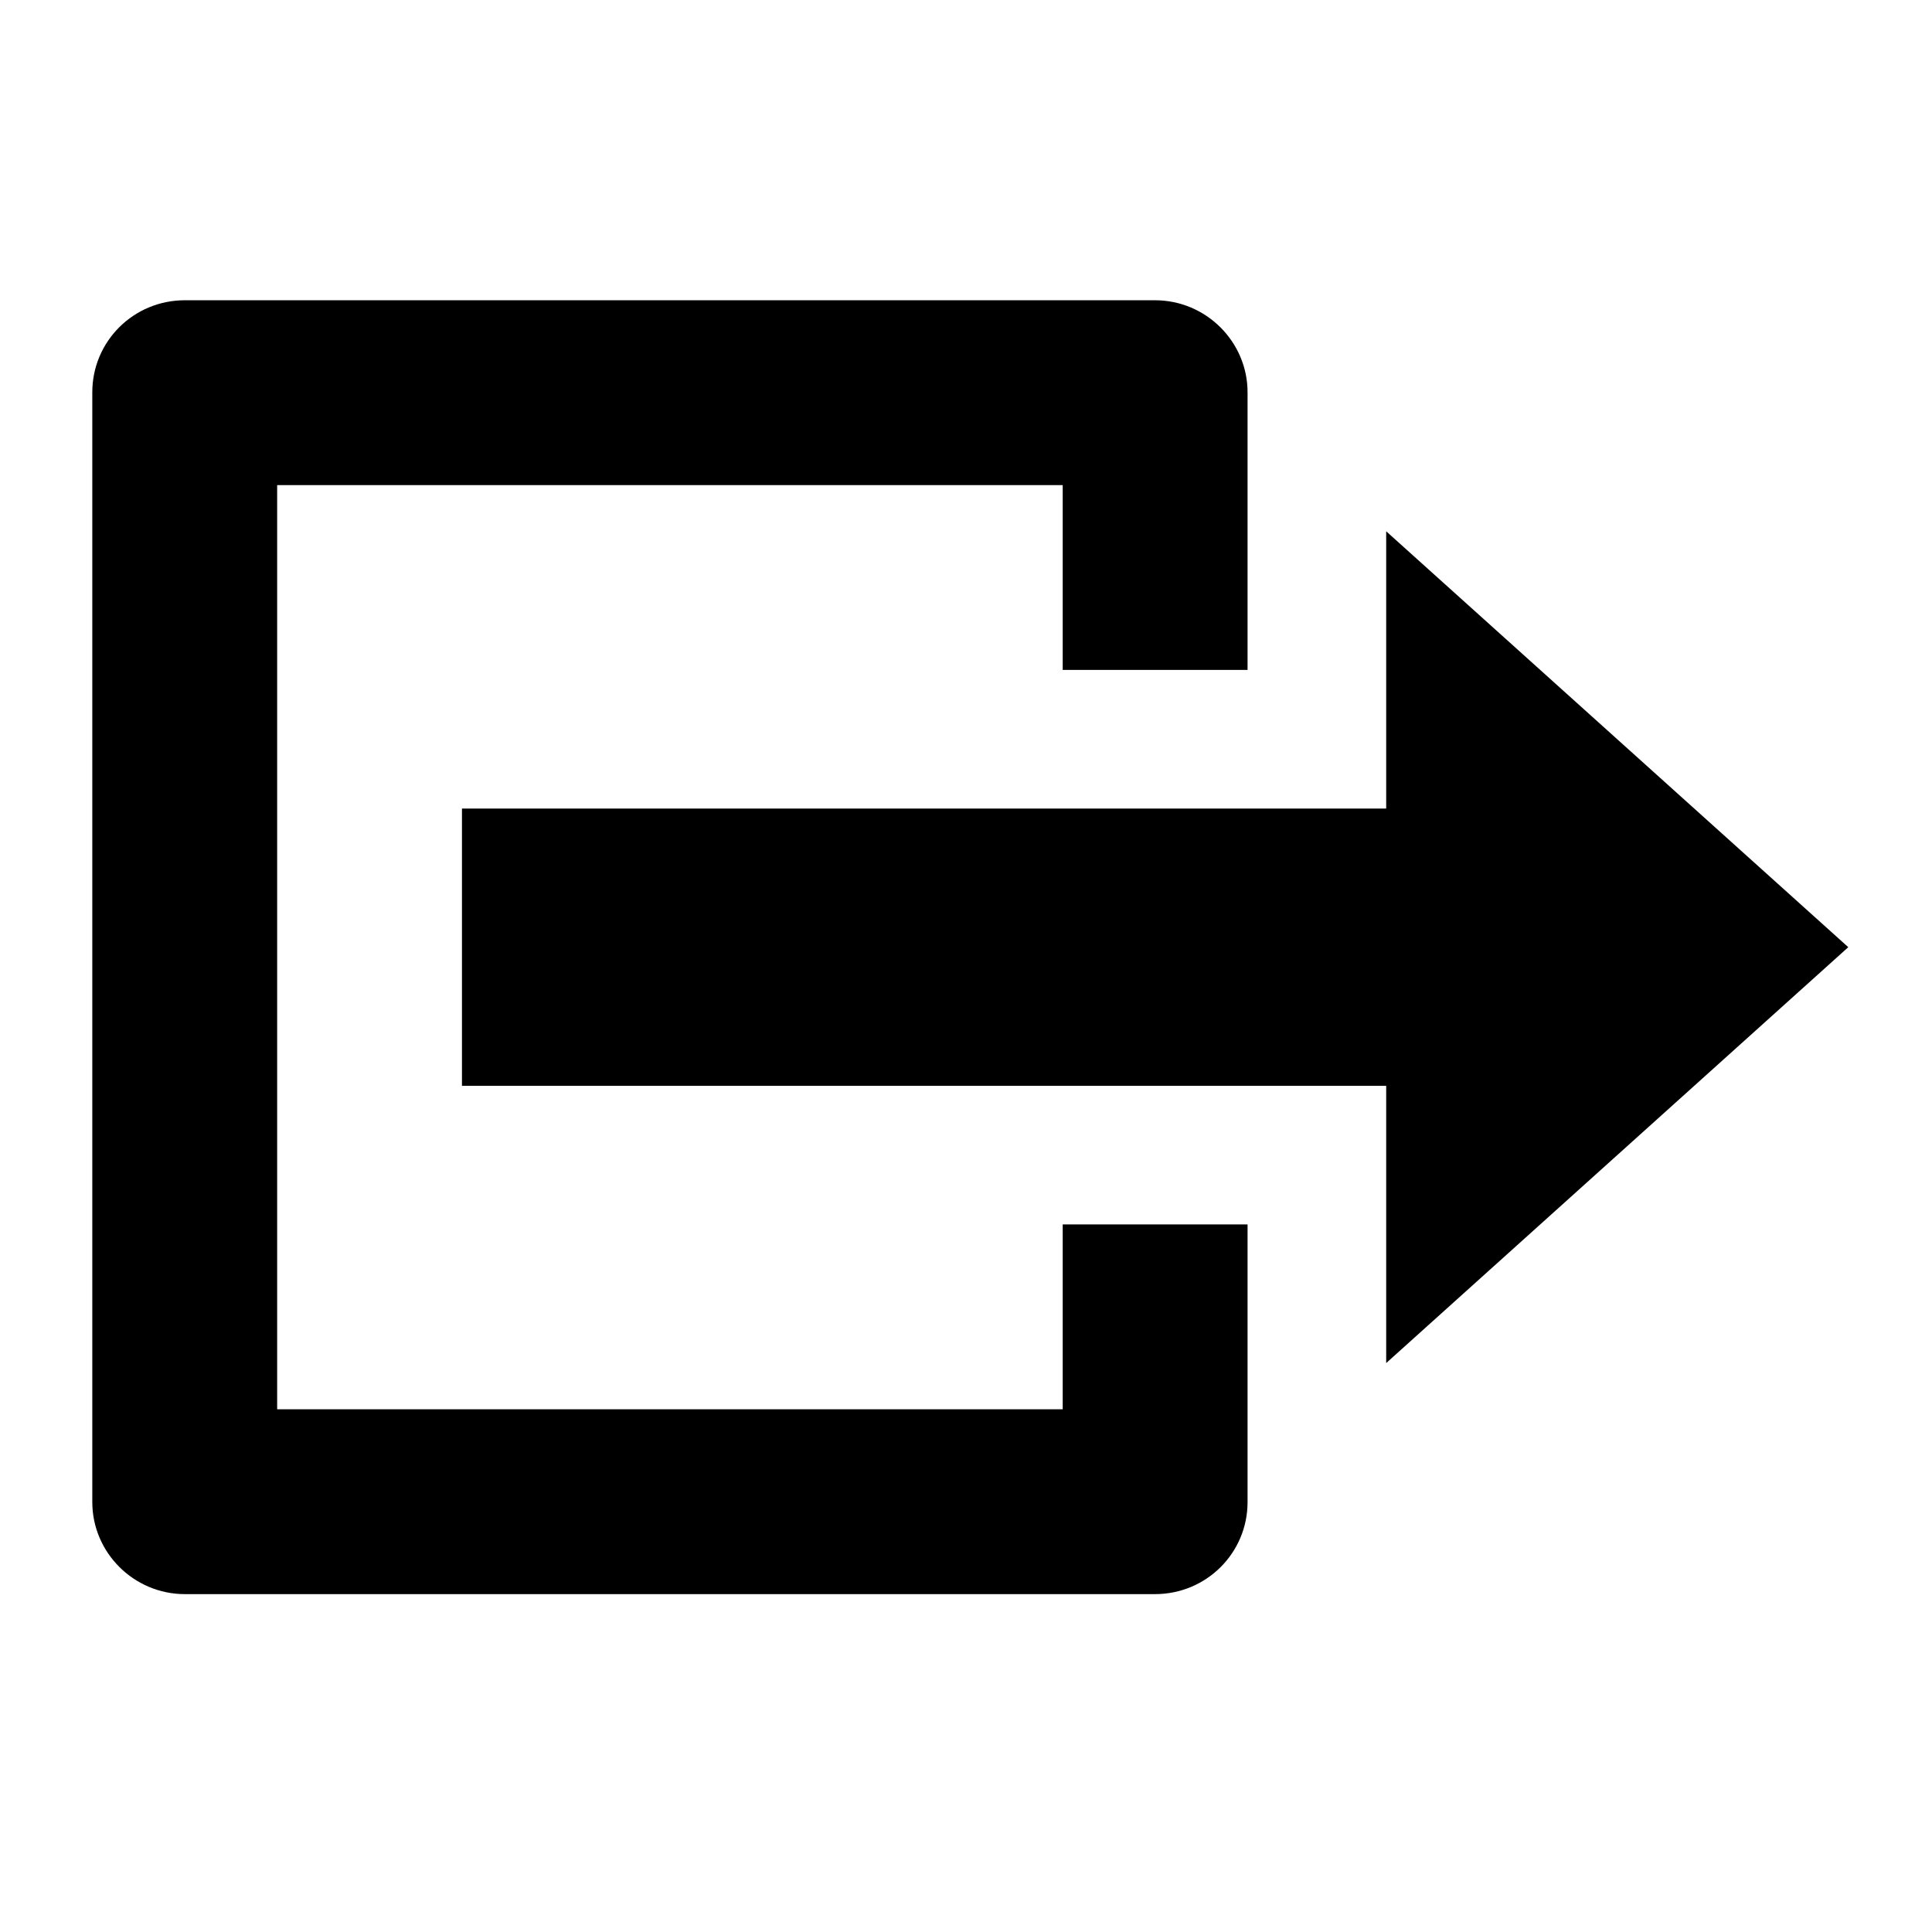 <?xml version="1.0" encoding="UTF-8"?>
<svg width="752pt" height="752pt" version="1.1" viewBox="150 150 450 450" xmlns="http://www.w3.org/2000/svg">
 <g fill-rule="evenodd">
  <path d="m440.58 306.04v-64.672c0-11.746-9.656-21.434-21.566-21.434h-225.95c-11.988 0-21.566 9.598-21.566 21.434v258.5c0 11.746 9.656 21.434 21.566 21.434h225.95c11.988 0 21.566-9.594 21.566-21.434v-64.672h-43.055v43.051h-182.97v-215.26h182.97v43.051z"/>
  <path d="m472.87 338.33h-215.27v64.578h215.27v64.578l107.63-96.867-107.63-96.871z"/>
 </g>
</svg>